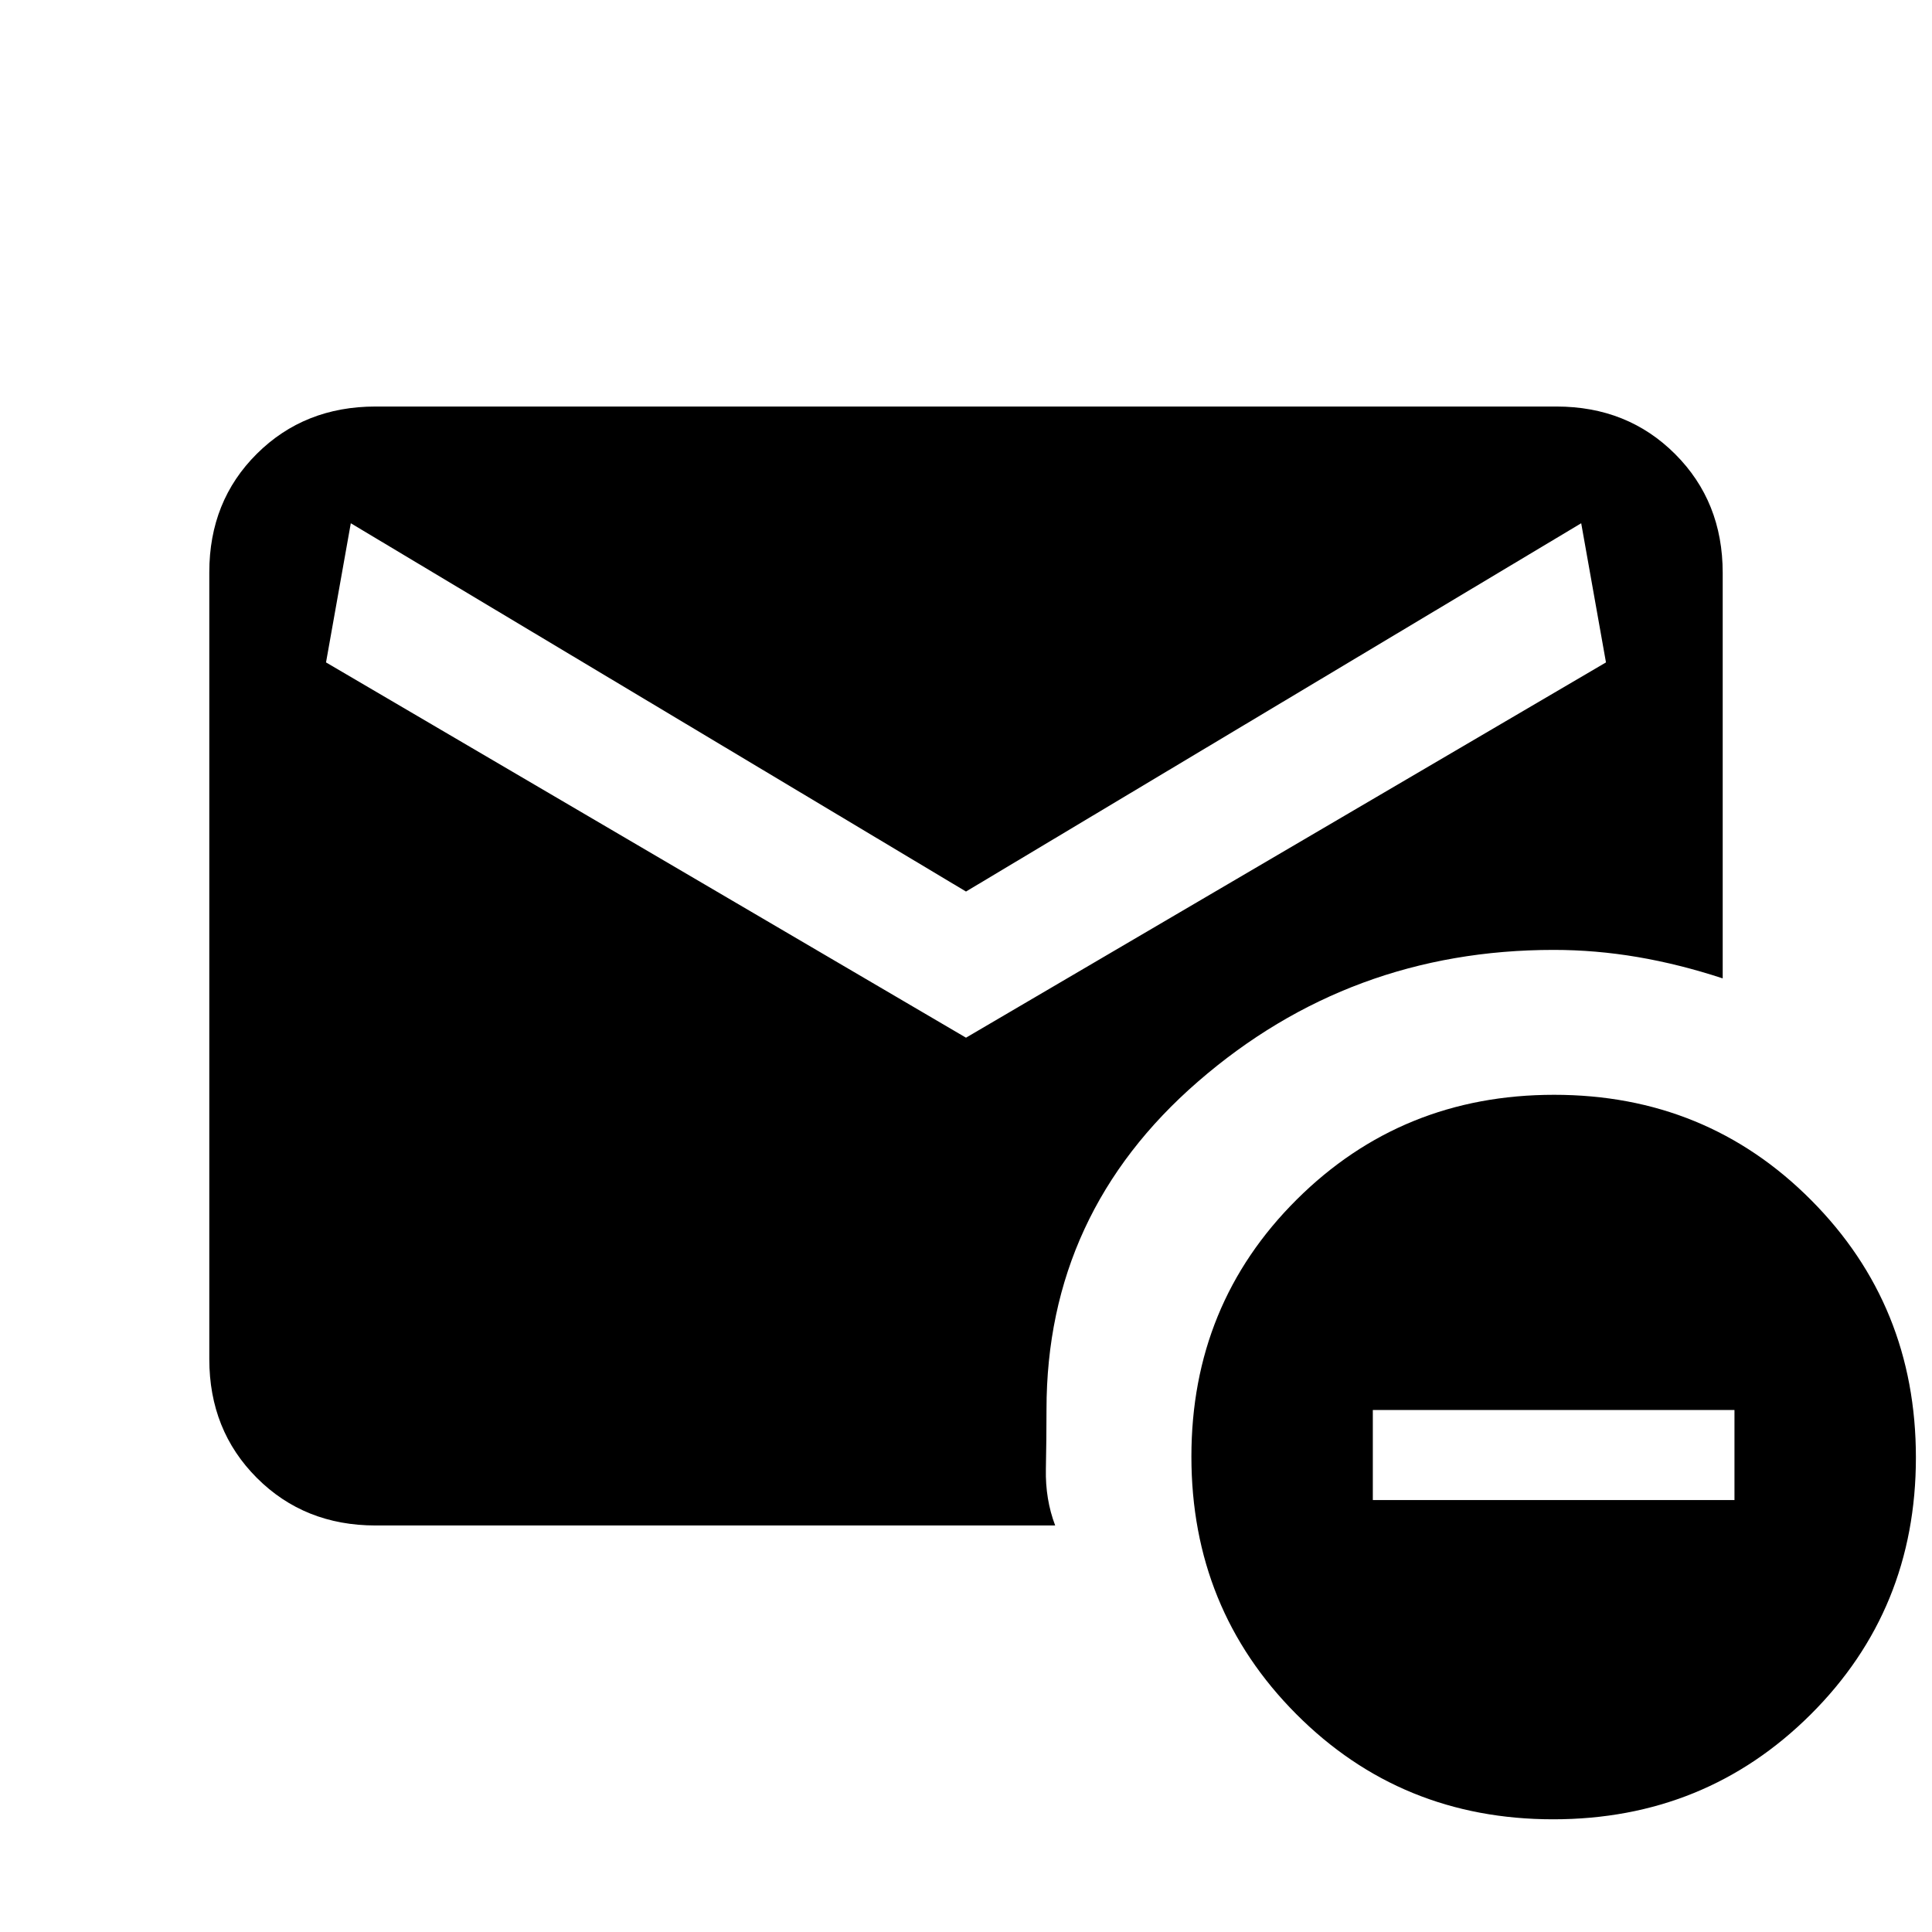 <svg xmlns="http://www.w3.org/2000/svg" height="20" viewBox="0 -960 960 960" width="20"><path d="m480-444.38 318-186.47L785.69-700 480-517 174.31-700 162-630.85l318 186.47ZM771.77-56q-75.62 0-127.69-52.3Q592-160.61 592-236.23t52.3-127.69Q696.61-416 772.23-416t127.69 52.3Q952-311.39 952-235.77t-52.3 127.69Q847.39-56 771.77-56Zm-89.62-158.62h179.7v-44.76h-179.7v44.76ZM186.62-202q-35.36 0-58.99-23.64Q104-249.29 104-284.66v-391.01q0-35.37 23.63-58.85Q151.26-758 186.62-758h586.76q35.36 0 58.99 23.63Q856-710.74 856-675.38v201.53q-21.54-7.07-42.34-10.61Q792.85-488 772-488q-101.29 0-176.64 65.36Q520-357.29 520-259.66q0 14.66-.31 29.66t4.62 28H186.62Z"/></svg>